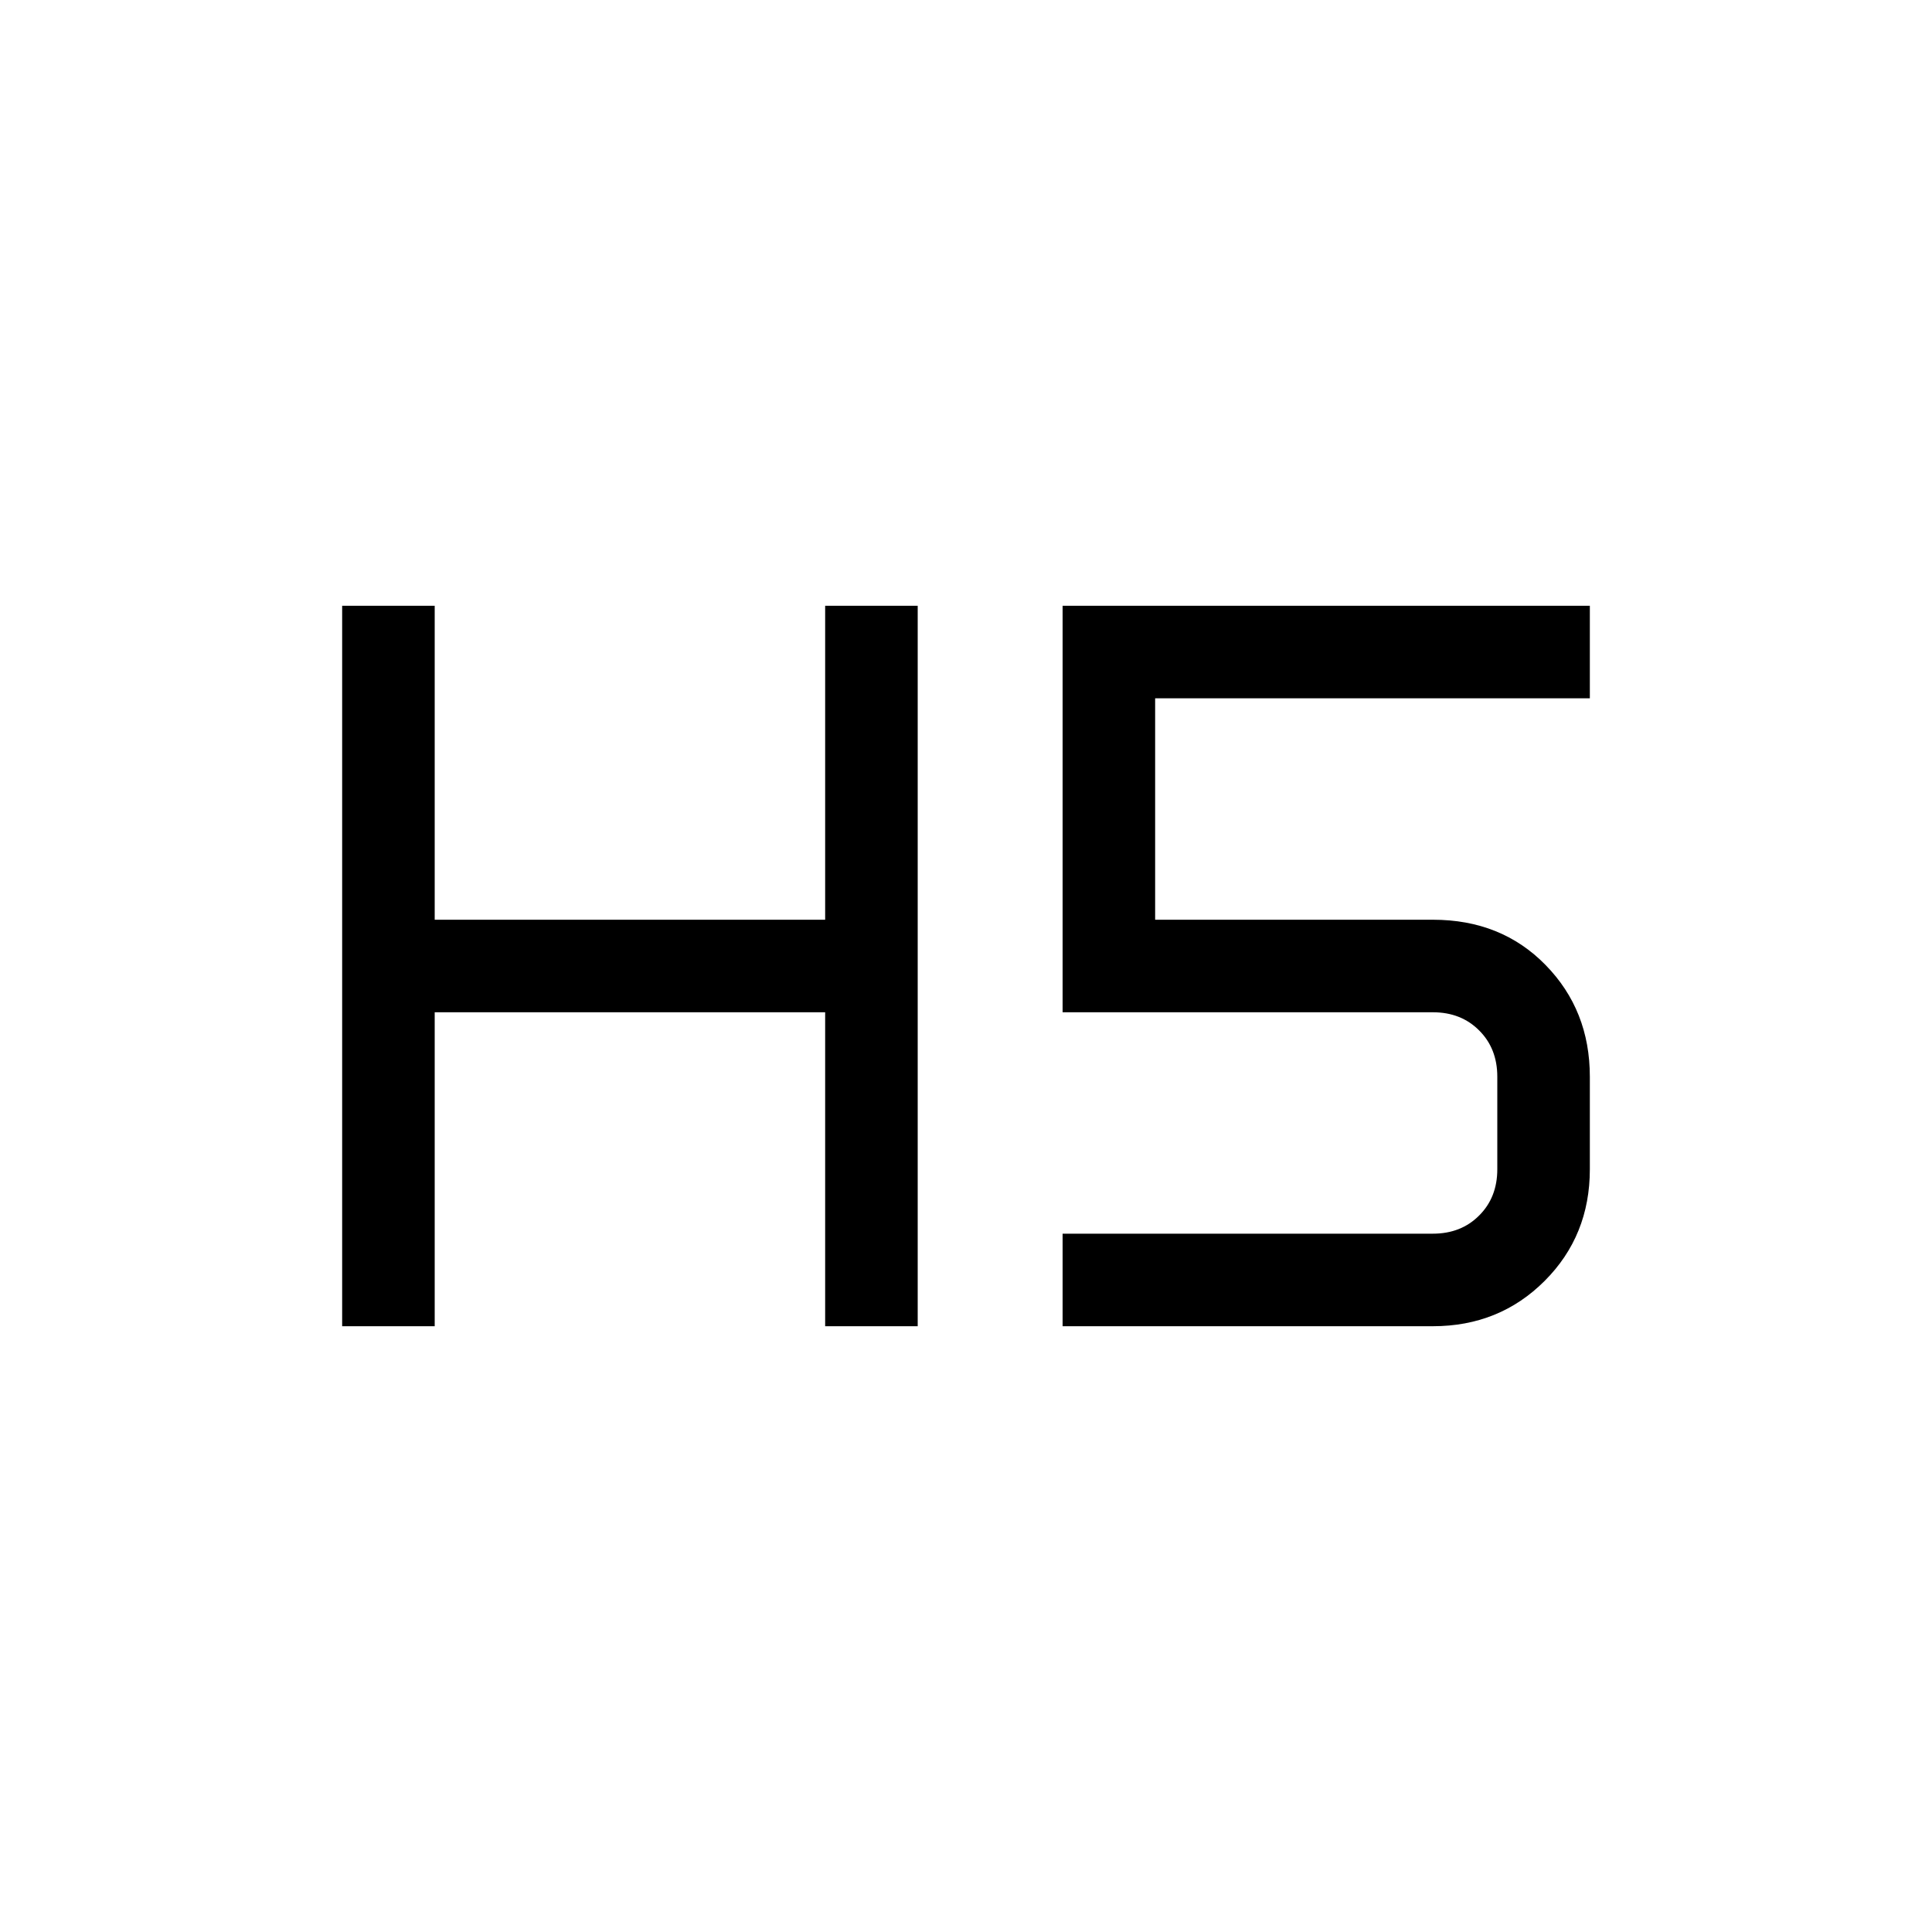 <svg xmlns="http://www.w3.org/2000/svg" height="20" width="20"><path d="M3.542 13.729V6.271H4.5v3.25h4.042v-3.25H9.5v7.458h-.958v-3.25H4.5v3.25Zm7.458 0v-.958h3.833q.292 0 .479-.188.188-.187.188-.479v-.958q0-.292-.188-.479-.187-.188-.479-.188H11V6.271h5.458v.958h-4.5v2.292h2.875q.709 0 1.167.469.458.468.458 1.156v.958q0 .688-.468 1.156-.469.469-1.157.469Z"/></svg>
